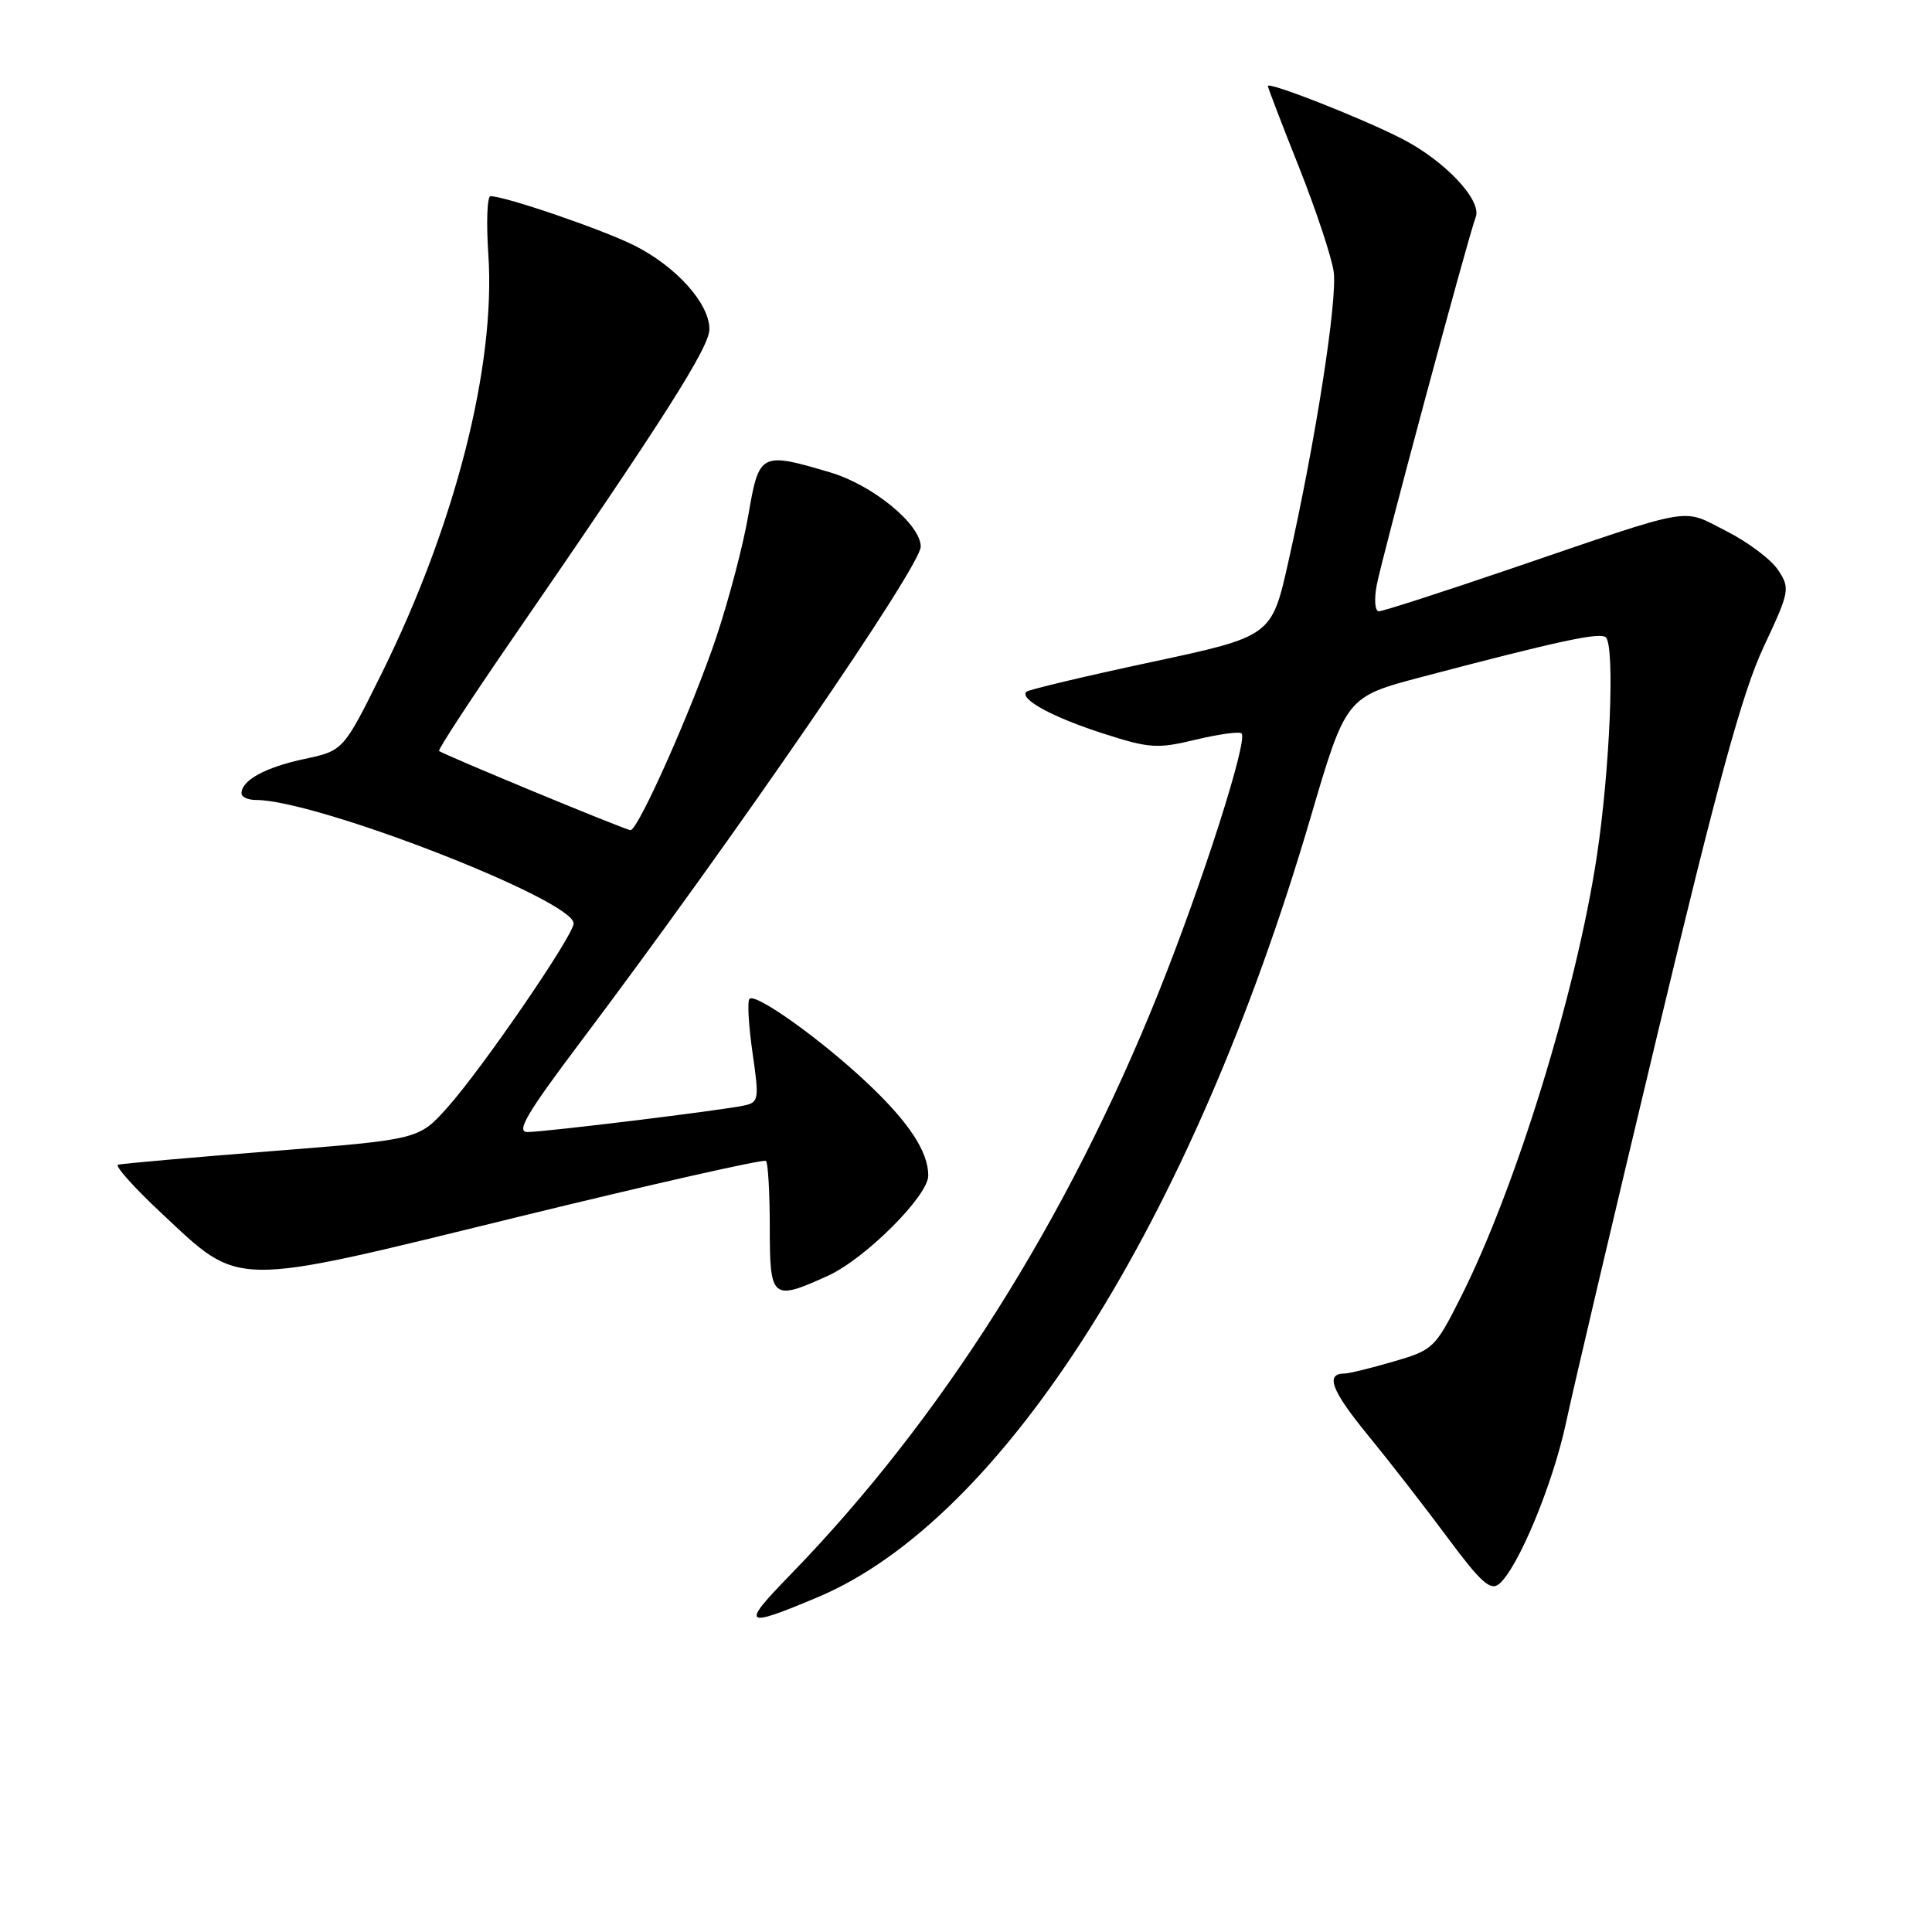 <?xml version="1.0" encoding="UTF-8" standalone="no"?>
<!DOCTYPE svg PUBLIC "-//W3C//DTD SVG 1.1//EN" "http://www.w3.org/Graphics/SVG/1.1/DTD/svg11.dtd" >
<svg xmlns="http://www.w3.org/2000/svg" xmlns:xlink="http://www.w3.org/1999/xlink" version="1.1" viewBox="0 0 256 256">
 <g >
 <path fill="currentColor"
d=" M 108.37 211.63 C 132.97 201.27 157.95 161.77 173.63 108.42 C 178.35 92.35 178.35 92.35 188.43 89.69 C 206.65 84.89 212.06 83.73 212.79 84.46 C 214.00 85.70 213.33 101.98 211.58 113.51 C 208.85 131.49 200.85 157.40 193.59 171.83 C 190.15 178.66 189.91 178.88 184.62 180.42 C 181.64 181.29 178.73 182.00 178.16 182.00 C 175.56 182.00 176.41 184.25 181.26 190.17 C 184.14 193.69 188.91 199.83 191.86 203.81 C 196.21 209.67 197.50 210.83 198.63 209.89 C 201.14 207.81 205.77 196.66 207.51 188.50 C 208.44 184.10 213.90 160.93 219.63 137.00 C 227.63 103.59 230.89 91.71 233.66 85.79 C 237.14 78.36 237.22 77.98 235.62 75.55 C 234.71 74.15 231.61 71.82 228.74 70.37 C 222.70 67.31 224.97 66.91 200.08 75.40 C 191.04 78.48 183.23 81.00 182.71 81.00 C 182.19 81.00 182.06 79.49 182.42 77.55 C 183.10 73.93 194.55 31.32 195.54 28.77 C 196.40 26.52 191.38 21.23 185.66 18.33 C 180.17 15.54 168.00 10.77 168.00 11.40 C 168.00 11.61 169.85 16.45 172.12 22.14 C 174.38 27.84 176.45 34.08 176.72 36.00 C 177.23 39.76 174.34 58.33 170.72 74.41 C 168.50 84.32 168.50 84.32 152.50 87.74 C 143.70 89.62 136.28 91.39 136.00 91.66 C 135.04 92.63 139.46 95.03 146.13 97.18 C 152.32 99.17 153.33 99.24 158.44 98.01 C 161.50 97.28 164.24 96.90 164.51 97.18 C 165.40 98.06 159.30 117.09 153.51 131.53 C 141.38 161.75 124.67 188.16 104.65 208.74 C 98.10 215.47 98.50 215.79 108.37 211.63 Z  M 109.70 169.05 C 114.63 166.81 123.00 158.46 123.00 155.77 C 123.00 152.59 120.42 148.68 114.85 143.44 C 108.74 137.69 100.12 131.54 99.31 132.35 C 99.01 132.66 99.19 135.86 99.71 139.47 C 100.61 145.70 100.55 146.07 98.58 146.49 C 95.56 147.14 72.17 150.00 69.88 150.00 C 68.35 150.00 69.82 147.50 76.78 138.25 C 97.28 111.02 122.00 75.04 122.00 72.43 C 122.00 69.48 115.65 64.27 110.02 62.60 C 100.80 59.86 100.58 59.97 99.17 68.19 C 98.50 72.15 96.58 79.44 94.92 84.41 C 91.79 93.75 84.57 110.00 83.55 110.00 C 82.91 110.00 58.69 99.97 58.18 99.50 C 58.01 99.34 62.32 92.74 67.75 84.85 C 88.01 55.44 94.00 46.02 94.00 43.61 C 94.00 40.23 89.65 35.36 84.12 32.56 C 79.94 30.45 66.97 26.00 64.99 26.00 C 64.55 26.00 64.42 29.49 64.71 33.75 C 65.69 48.48 60.33 69.52 50.60 89.17 C 45.50 99.47 45.50 99.47 40.28 100.58 C 35.14 101.68 32.00 103.40 32.00 105.12 C 32.00 105.61 32.86 106.00 33.92 106.00 C 41.95 106.00 75.99 119.24 76.01 122.36 C 76.01 123.93 63.93 141.55 59.29 146.74 C 55.50 150.99 55.50 150.99 36.00 152.53 C 25.27 153.38 16.11 154.19 15.64 154.33 C 15.17 154.46 17.76 157.35 21.38 160.74 C 32.00 170.67 30.29 170.65 68.44 161.30 C 86.34 156.92 101.22 153.55 101.50 153.83 C 101.77 154.11 102.00 158.08 102.00 162.67 C 102.00 172.16 102.30 172.41 109.70 169.05 Z "/>
</g>
</svg>